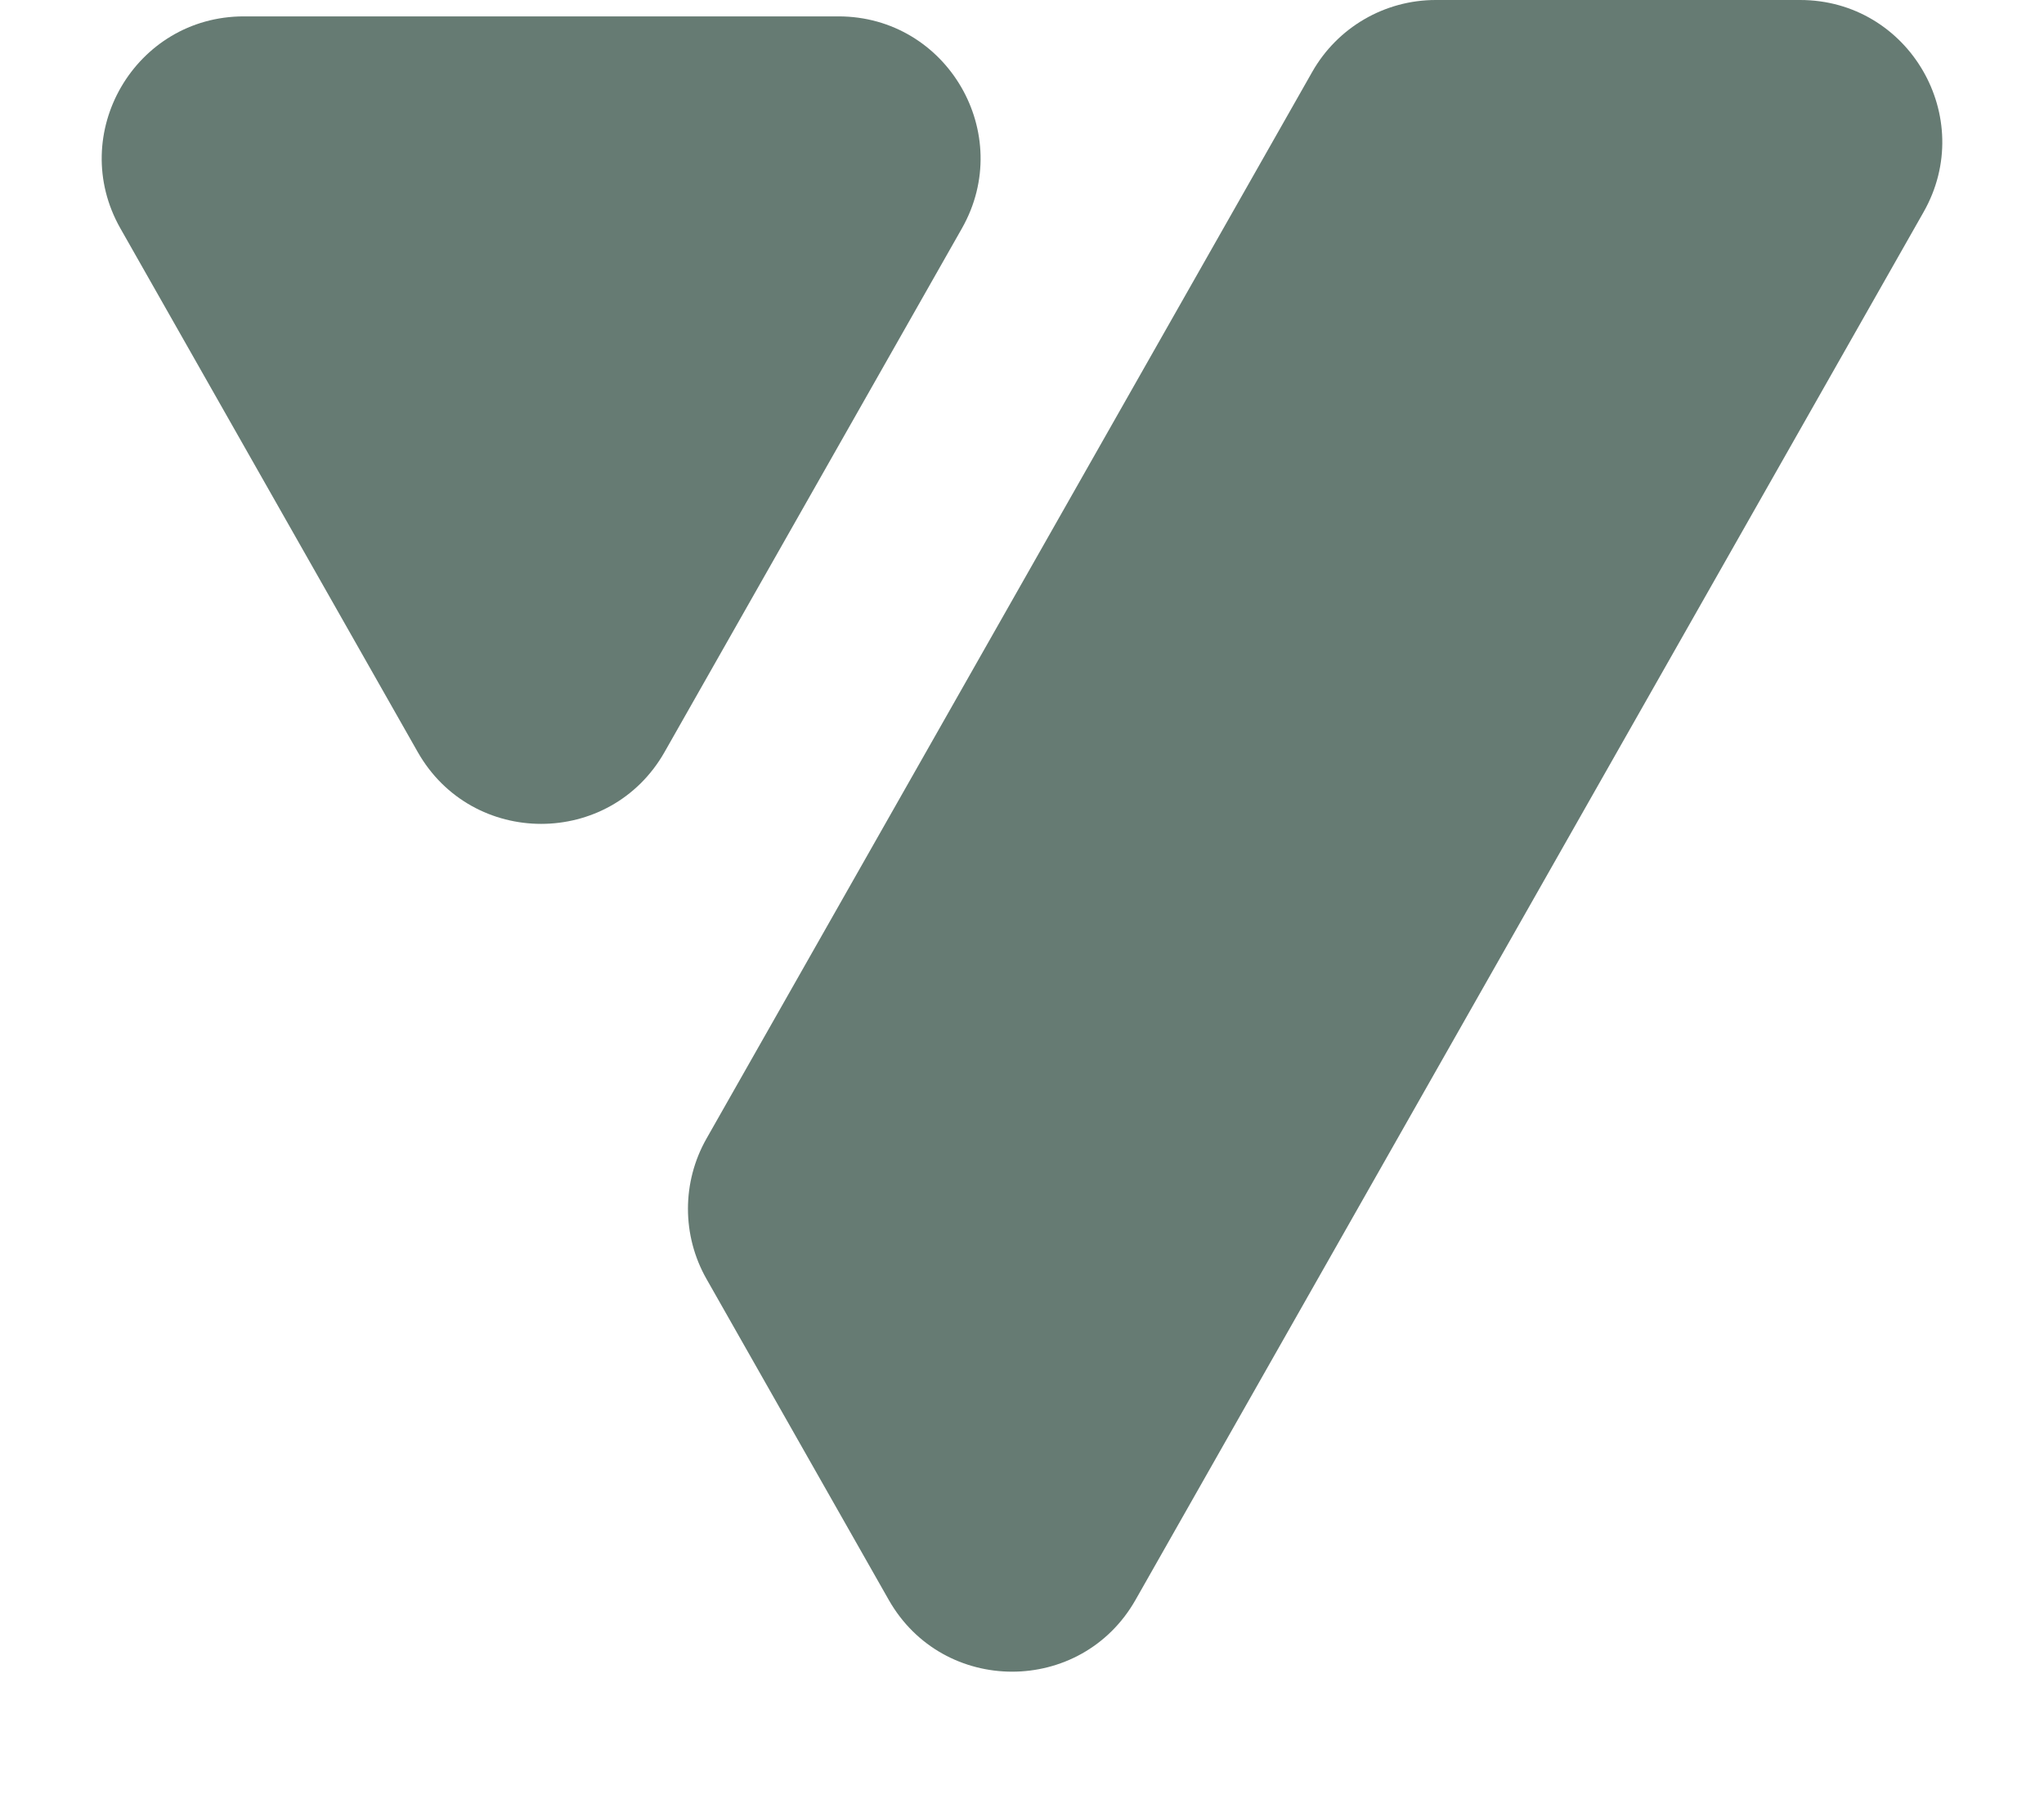 <?xml version="1.0" encoding="UTF-8" standalone="no"?>
<svg
   width="72"
   height="64"
   viewBox="0 0 72 64"
   fill="none"
   version="1.1"
   id="svg6"
   sodipodi:docname="mar.svg"
   inkscape:version="1.1 (c68e22c387, 2021-05-23)"
   xmlns:inkscape="http://www.inkscape.org/namespaces/inkscape"
   xmlns:sodipodi="http://sodipodi.sourceforge.net/DTD/sodipodi-0.dtd"
   xmlns="http://www.w3.org/2000/svg"
   xmlns:svg="http://www.w3.org/2000/svg">
  <defs
     id="defs10" />
  <sodipodi:namedview
     id="namedview8"
     pagecolor="#ffffff"
     bordercolor="#666666"
     borderopacity="1.0"
     inkscape:pageshadow="2"
     inkscape:pageopacity="0.0"
     inkscape:pagecheckerboard="0"
     showgrid="false"
     inkscape:zoom="12.6875"
     inkscape:cx="35.980296"
     inkscape:cy="32.039409"
     inkscape:window-width="1920"
     inkscape:window-height="1001"
     inkscape:window-x="-9"
     inkscape:window-y="1341"
     inkscape:window-maximized="1"
     inkscape:current-layer="svg6" />
  <path
     d="M50.572 0C48.773 0 47.113 0.966 46.224 2.531L24.885 40.103C24.016 41.635 24.016 43.511 24.885 45.042L31.305 56.345C33.221 59.719 38.084 59.719 40 56.345L67.758 7.469C69.651 4.136 67.244 0 63.41 0H50.572Z"
     fill="#00C9C9"
     id="path2"
     style="fill:#667b73;fill-opacity:1" />
  <path
     d="M8.59 0.577C4.757 0.577 2.349 4.713 4.242 8.046L14.714 26.485C16.631 29.86 21.493 29.86 23.41 26.485L33.882 8.046C35.775 4.713 33.368 0.577 29.534 0.577H8.59Z"
     fill="#00C9C9"
     id="path4"
     style="fill:#667b73;fill-opacity:1" />
</svg>
